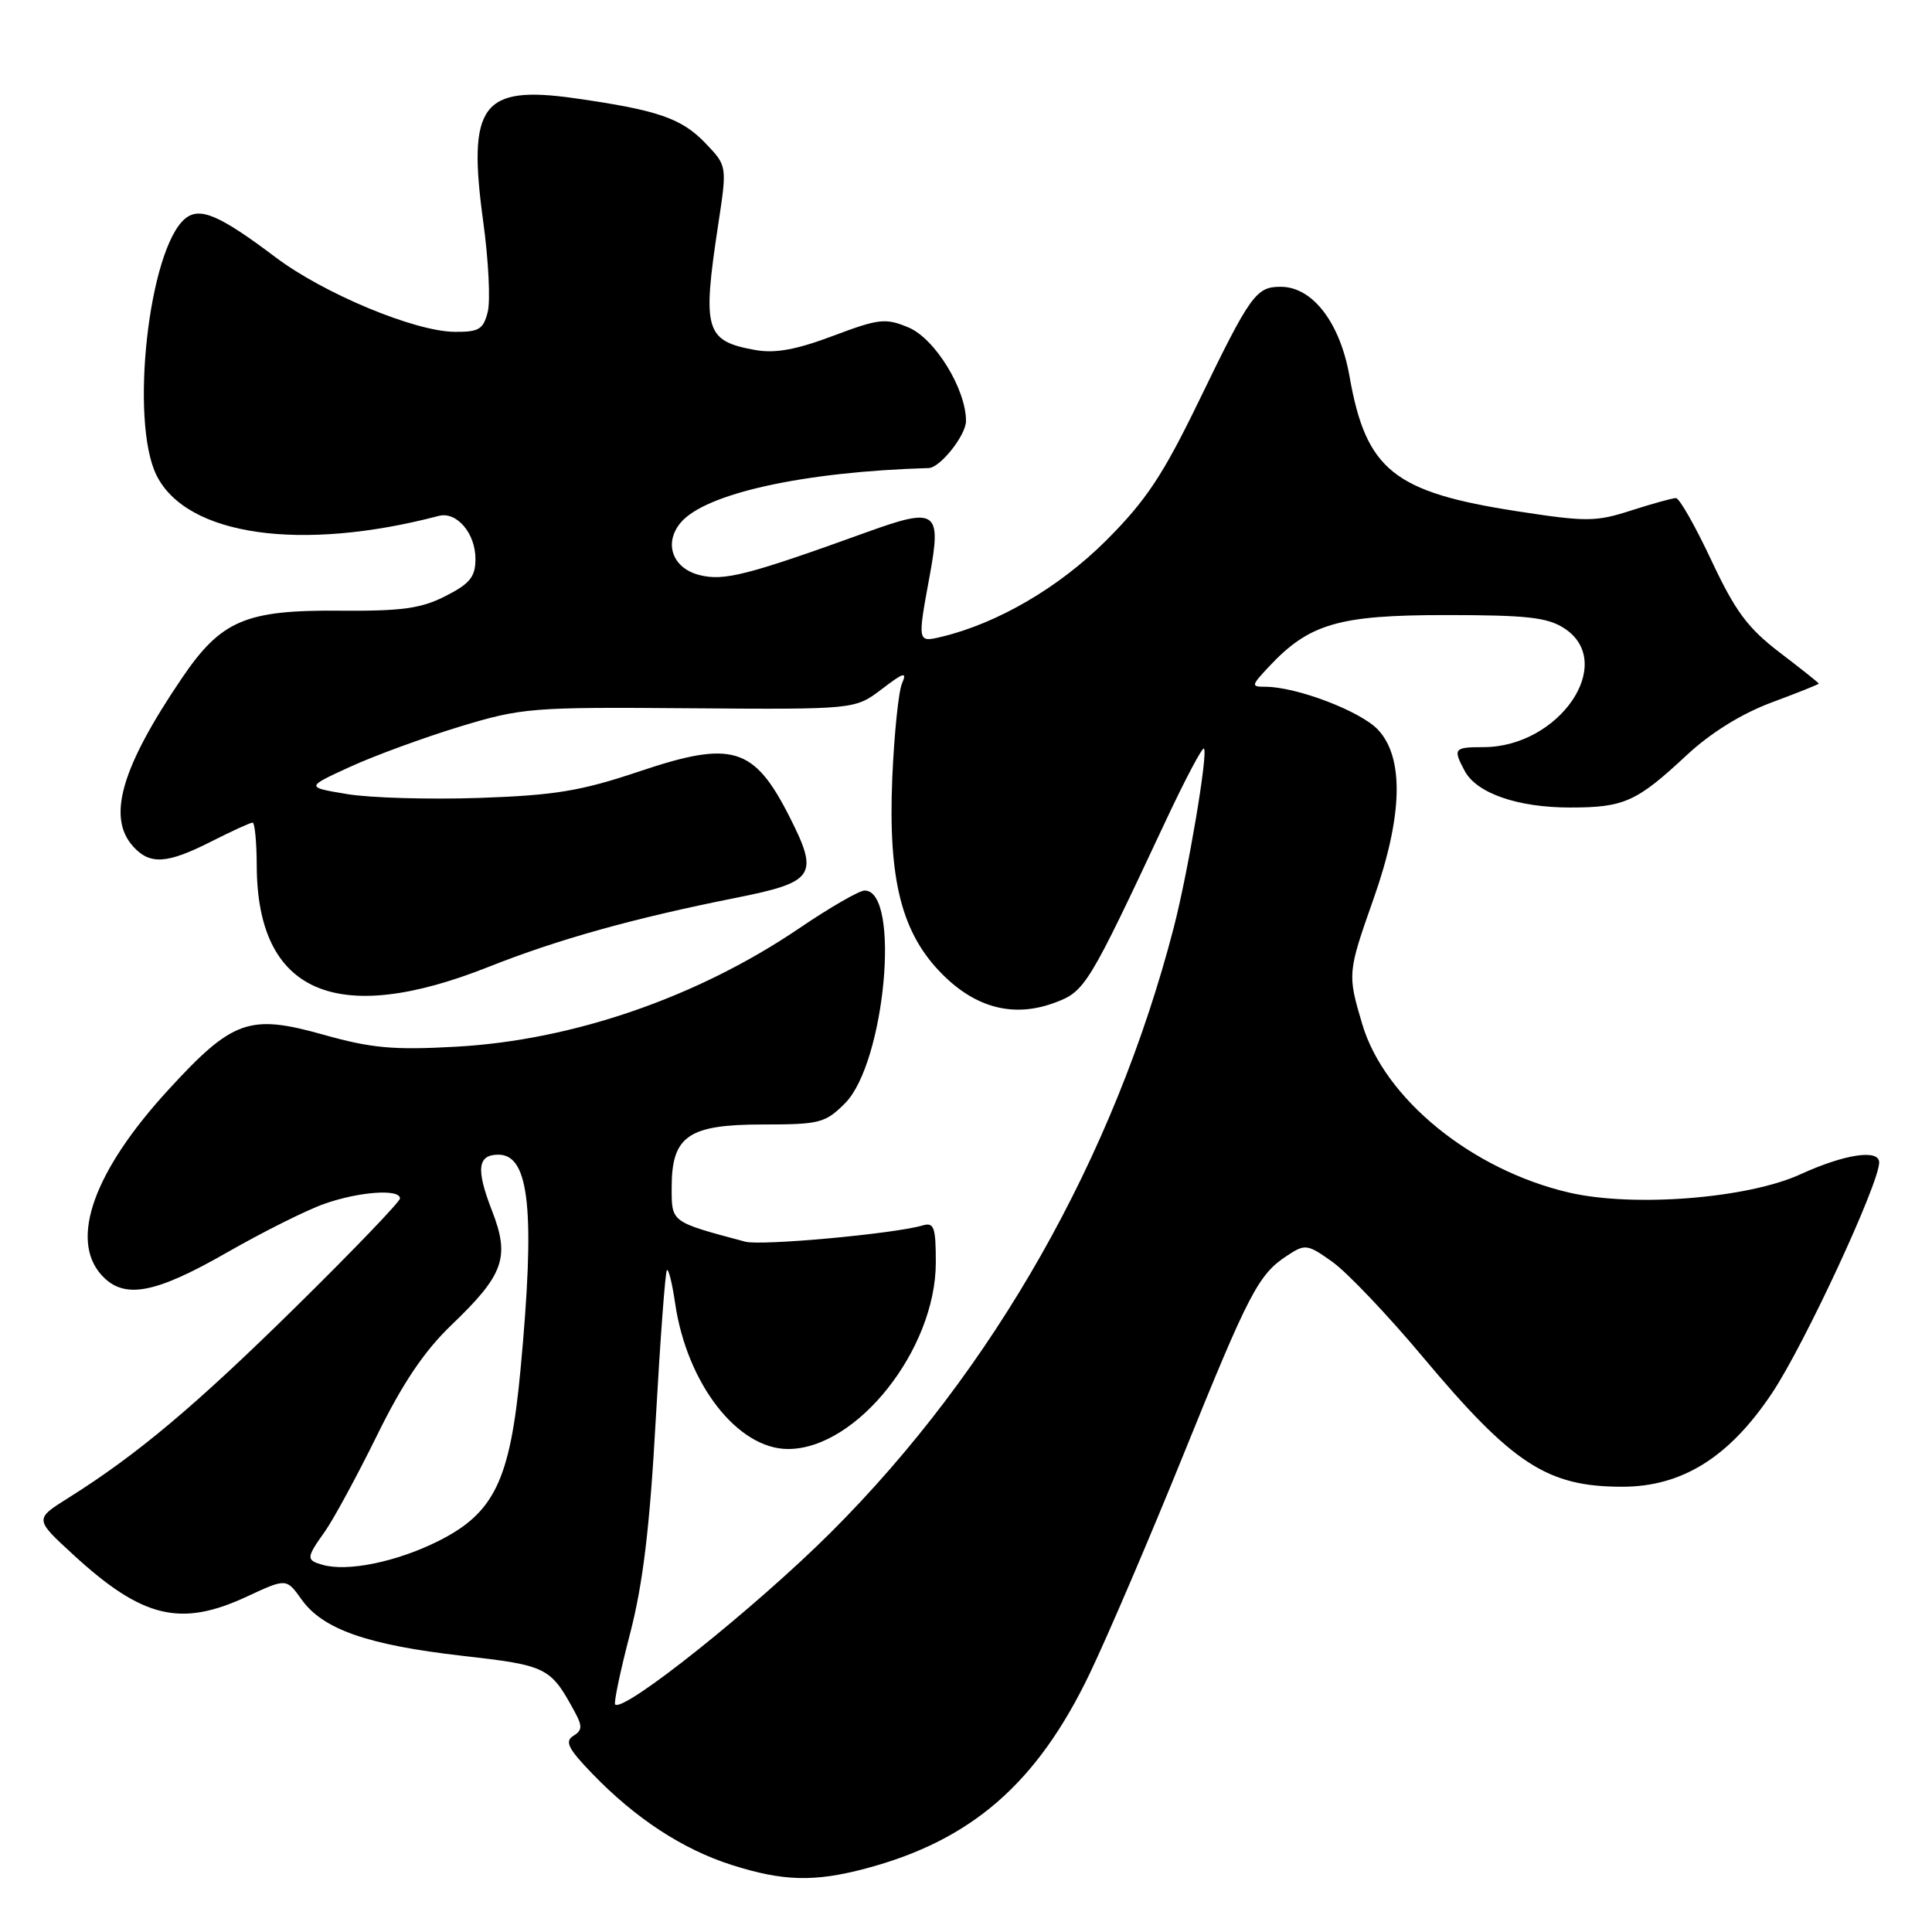 <?xml version="1.0" encoding="UTF-8" standalone="no"?>
<!DOCTYPE svg PUBLIC "-//W3C//DTD SVG 1.1//EN" "http://www.w3.org/Graphics/SVG/1.1/DTD/svg11.dtd" >
<svg xmlns="http://www.w3.org/2000/svg" xmlns:xlink="http://www.w3.org/1999/xlink" version="1.1" viewBox="0 0 256 256">
 <g >
 <path fill="currentColor"
d=" M 114.74 247.58 C 128.76 243.85 137.44 236.28 144.42 221.70 C 146.84 216.64 152.43 203.58 156.84 192.68 C 165.53 171.20 166.75 168.87 170.55 166.38 C 172.95 164.80 173.23 164.84 176.57 167.22 C 178.50 168.60 183.88 174.25 188.52 179.79 C 200.44 194.02 205.01 197.00 214.95 197.00 C 222.88 197.00 229.12 193.11 234.80 184.60 C 239.06 178.24 249.00 156.83 249.00 154.03 C 249.00 152.23 244.43 152.92 238.57 155.60 C 231.55 158.81 216.43 160.00 207.90 158.02 C 195.02 155.02 183.44 145.59 180.51 135.72 C 178.53 129.06 178.55 128.90 182.02 119.05 C 185.87 108.14 186.07 100.45 182.62 96.72 C 180.33 94.25 171.82 91.00 167.64 91.00 C 165.76 91.00 165.79 90.85 168.08 88.40 C 173.45 82.64 177.33 81.50 191.55 81.50 C 202.35 81.50 205.05 81.80 207.30 83.27 C 214.25 87.83 206.62 99.00 196.55 99.00 C 192.65 99.00 192.50 99.20 194.08 102.15 C 195.66 105.11 201.10 107.00 208.03 107.00 C 215.21 107.00 216.85 106.26 223.50 100.06 C 226.69 97.09 230.76 94.57 234.75 93.08 C 238.19 91.80 241.00 90.68 241.00 90.58 C 241.00 90.49 238.67 88.63 235.82 86.46 C 231.59 83.23 229.94 81.01 226.77 74.26 C 224.64 69.72 222.53 66.00 222.07 66.00 C 221.61 66.00 218.94 66.74 216.14 67.64 C 211.47 69.15 210.21 69.16 201.07 67.75 C 184.66 65.22 181.01 62.29 178.82 49.88 C 177.57 42.75 173.92 38.00 169.70 38.00 C 166.43 38.00 165.69 39.04 158.87 53.11 C 154.07 63.00 151.87 66.31 146.57 71.62 C 140.36 77.82 132.21 82.59 124.75 84.38 C 121.56 85.14 121.56 85.13 123.18 76.34 C 124.78 67.65 124.11 67.17 114.87 70.51 C 99.01 76.24 95.91 77.03 92.65 76.19 C 89.11 75.28 87.93 71.99 90.17 69.28 C 93.39 65.39 106.48 62.50 123.06 62.02 C 124.59 61.97 128.00 57.66 128.00 55.78 C 128.00 51.55 123.88 44.85 120.38 43.39 C 117.34 42.12 116.48 42.21 110.37 44.51 C 105.51 46.34 102.70 46.85 100.09 46.38 C 93.44 45.19 93.03 43.80 95.17 29.74 C 96.35 21.97 96.35 21.97 93.47 18.97 C 90.30 15.66 87.14 14.58 76.10 13.01 C 63.84 11.28 61.91 13.89 64.03 29.37 C 64.73 34.47 65.00 39.85 64.63 41.32 C 64.05 43.64 63.46 44.00 60.23 43.97 C 54.93 43.92 42.87 38.89 36.50 34.08 C 29.07 28.48 26.47 27.37 24.53 28.97 C 19.70 32.99 17.16 55.81 20.75 63.00 C 24.74 70.99 39.84 73.16 58.14 68.36 C 60.51 67.74 63.00 70.66 63.00 74.05 C 63.00 76.43 62.28 77.33 59.04 78.98 C 55.81 80.63 53.25 80.98 45.12 80.92 C 32.51 80.81 29.31 82.18 24.08 89.89 C 16.05 101.74 14.16 108.31 17.65 112.17 C 19.87 114.62 22.13 114.48 28.00 111.50 C 30.71 110.13 33.17 109.00 33.47 109.00 C 33.76 109.00 34.01 111.59 34.02 114.75 C 34.09 131.56 44.56 136.13 64.73 128.12 C 73.97 124.46 83.91 121.68 97.50 118.97 C 107.98 116.88 108.56 116.01 104.61 108.22 C 99.90 98.93 97.02 98.07 84.67 102.23 C 76.98 104.81 73.56 105.38 63.50 105.73 C 56.90 105.95 49.02 105.73 46.00 105.22 C 40.50 104.31 40.50 104.31 46.36 101.62 C 49.59 100.14 56.11 97.75 60.86 96.30 C 69.16 93.78 70.37 93.68 91.40 93.85 C 113.29 94.01 113.29 94.01 116.83 91.32 C 119.76 89.08 120.22 88.95 119.52 90.56 C 119.06 91.63 118.48 97.28 118.23 103.13 C 117.67 116.64 119.48 123.71 124.89 129.12 C 129.37 133.61 134.40 134.87 139.79 132.85 C 143.78 131.36 144.19 130.69 154.52 108.65 C 157.06 103.24 159.31 98.98 159.53 99.19 C 160.10 99.76 157.43 115.55 155.53 122.90 C 147.64 153.34 131.65 181.54 110.08 203.06 C 100.06 213.05 82.63 226.96 81.51 225.85 C 81.31 225.64 82.19 221.43 83.48 216.49 C 85.20 209.86 86.10 202.41 86.89 188.10 C 87.49 177.43 88.15 168.52 88.37 168.30 C 88.58 168.08 89.08 170.07 89.46 172.70 C 91.02 183.35 97.73 192.00 104.42 192.00 C 113.54 192.00 124.00 178.80 124.00 167.28 C 124.00 162.59 123.76 161.93 122.25 162.38 C 118.45 163.49 100.87 165.10 98.75 164.53 C 88.83 161.88 89.00 162.00 89.00 157.34 C 89.00 150.52 91.20 149.00 101.08 149.00 C 108.60 149.00 109.35 148.81 111.97 146.19 C 117.28 140.87 119.39 118.00 114.57 118.00 C 113.86 118.00 109.95 120.25 105.89 123.01 C 92.43 132.13 75.98 137.82 60.50 138.69 C 52.12 139.16 49.25 138.90 42.81 137.09 C 33.02 134.34 30.81 135.13 22.26 144.46 C 12.45 155.16 9.19 164.24 13.45 168.95 C 16.39 172.20 20.43 171.48 29.99 166.01 C 34.79 163.26 40.64 160.33 42.99 159.51 C 47.58 157.89 53.00 157.50 53.00 158.80 C 53.00 159.23 46.81 165.68 39.25 173.12 C 25.85 186.31 18.14 192.78 9.04 198.49 C 4.58 201.29 4.58 201.29 9.68 205.98 C 18.86 214.42 23.92 215.65 32.72 211.55 C 37.95 209.12 37.95 209.12 39.96 211.94 C 42.77 215.89 48.70 217.97 61.24 219.40 C 72.50 220.68 72.93 220.90 76.15 226.82 C 77.19 228.73 77.16 229.28 75.96 230.02 C 74.80 230.74 75.29 231.73 78.51 235.05 C 84.19 240.94 90.45 245.04 96.91 247.10 C 103.74 249.29 107.91 249.40 114.74 247.58 Z  M 42.75 207.35 C 40.54 206.72 40.56 206.43 43.06 202.92 C 44.19 201.32 47.29 195.61 49.94 190.23 C 53.35 183.28 56.22 179.02 59.81 175.58 C 66.78 168.90 67.60 166.61 65.19 160.42 C 63.05 154.91 63.27 153.00 66.05 153.00 C 70.17 153.00 70.94 160.47 68.97 181.50 C 67.59 196.18 65.51 200.50 58.00 204.24 C 52.50 206.97 46.04 208.29 42.75 207.35 Z "/>
</g>
</svg>
